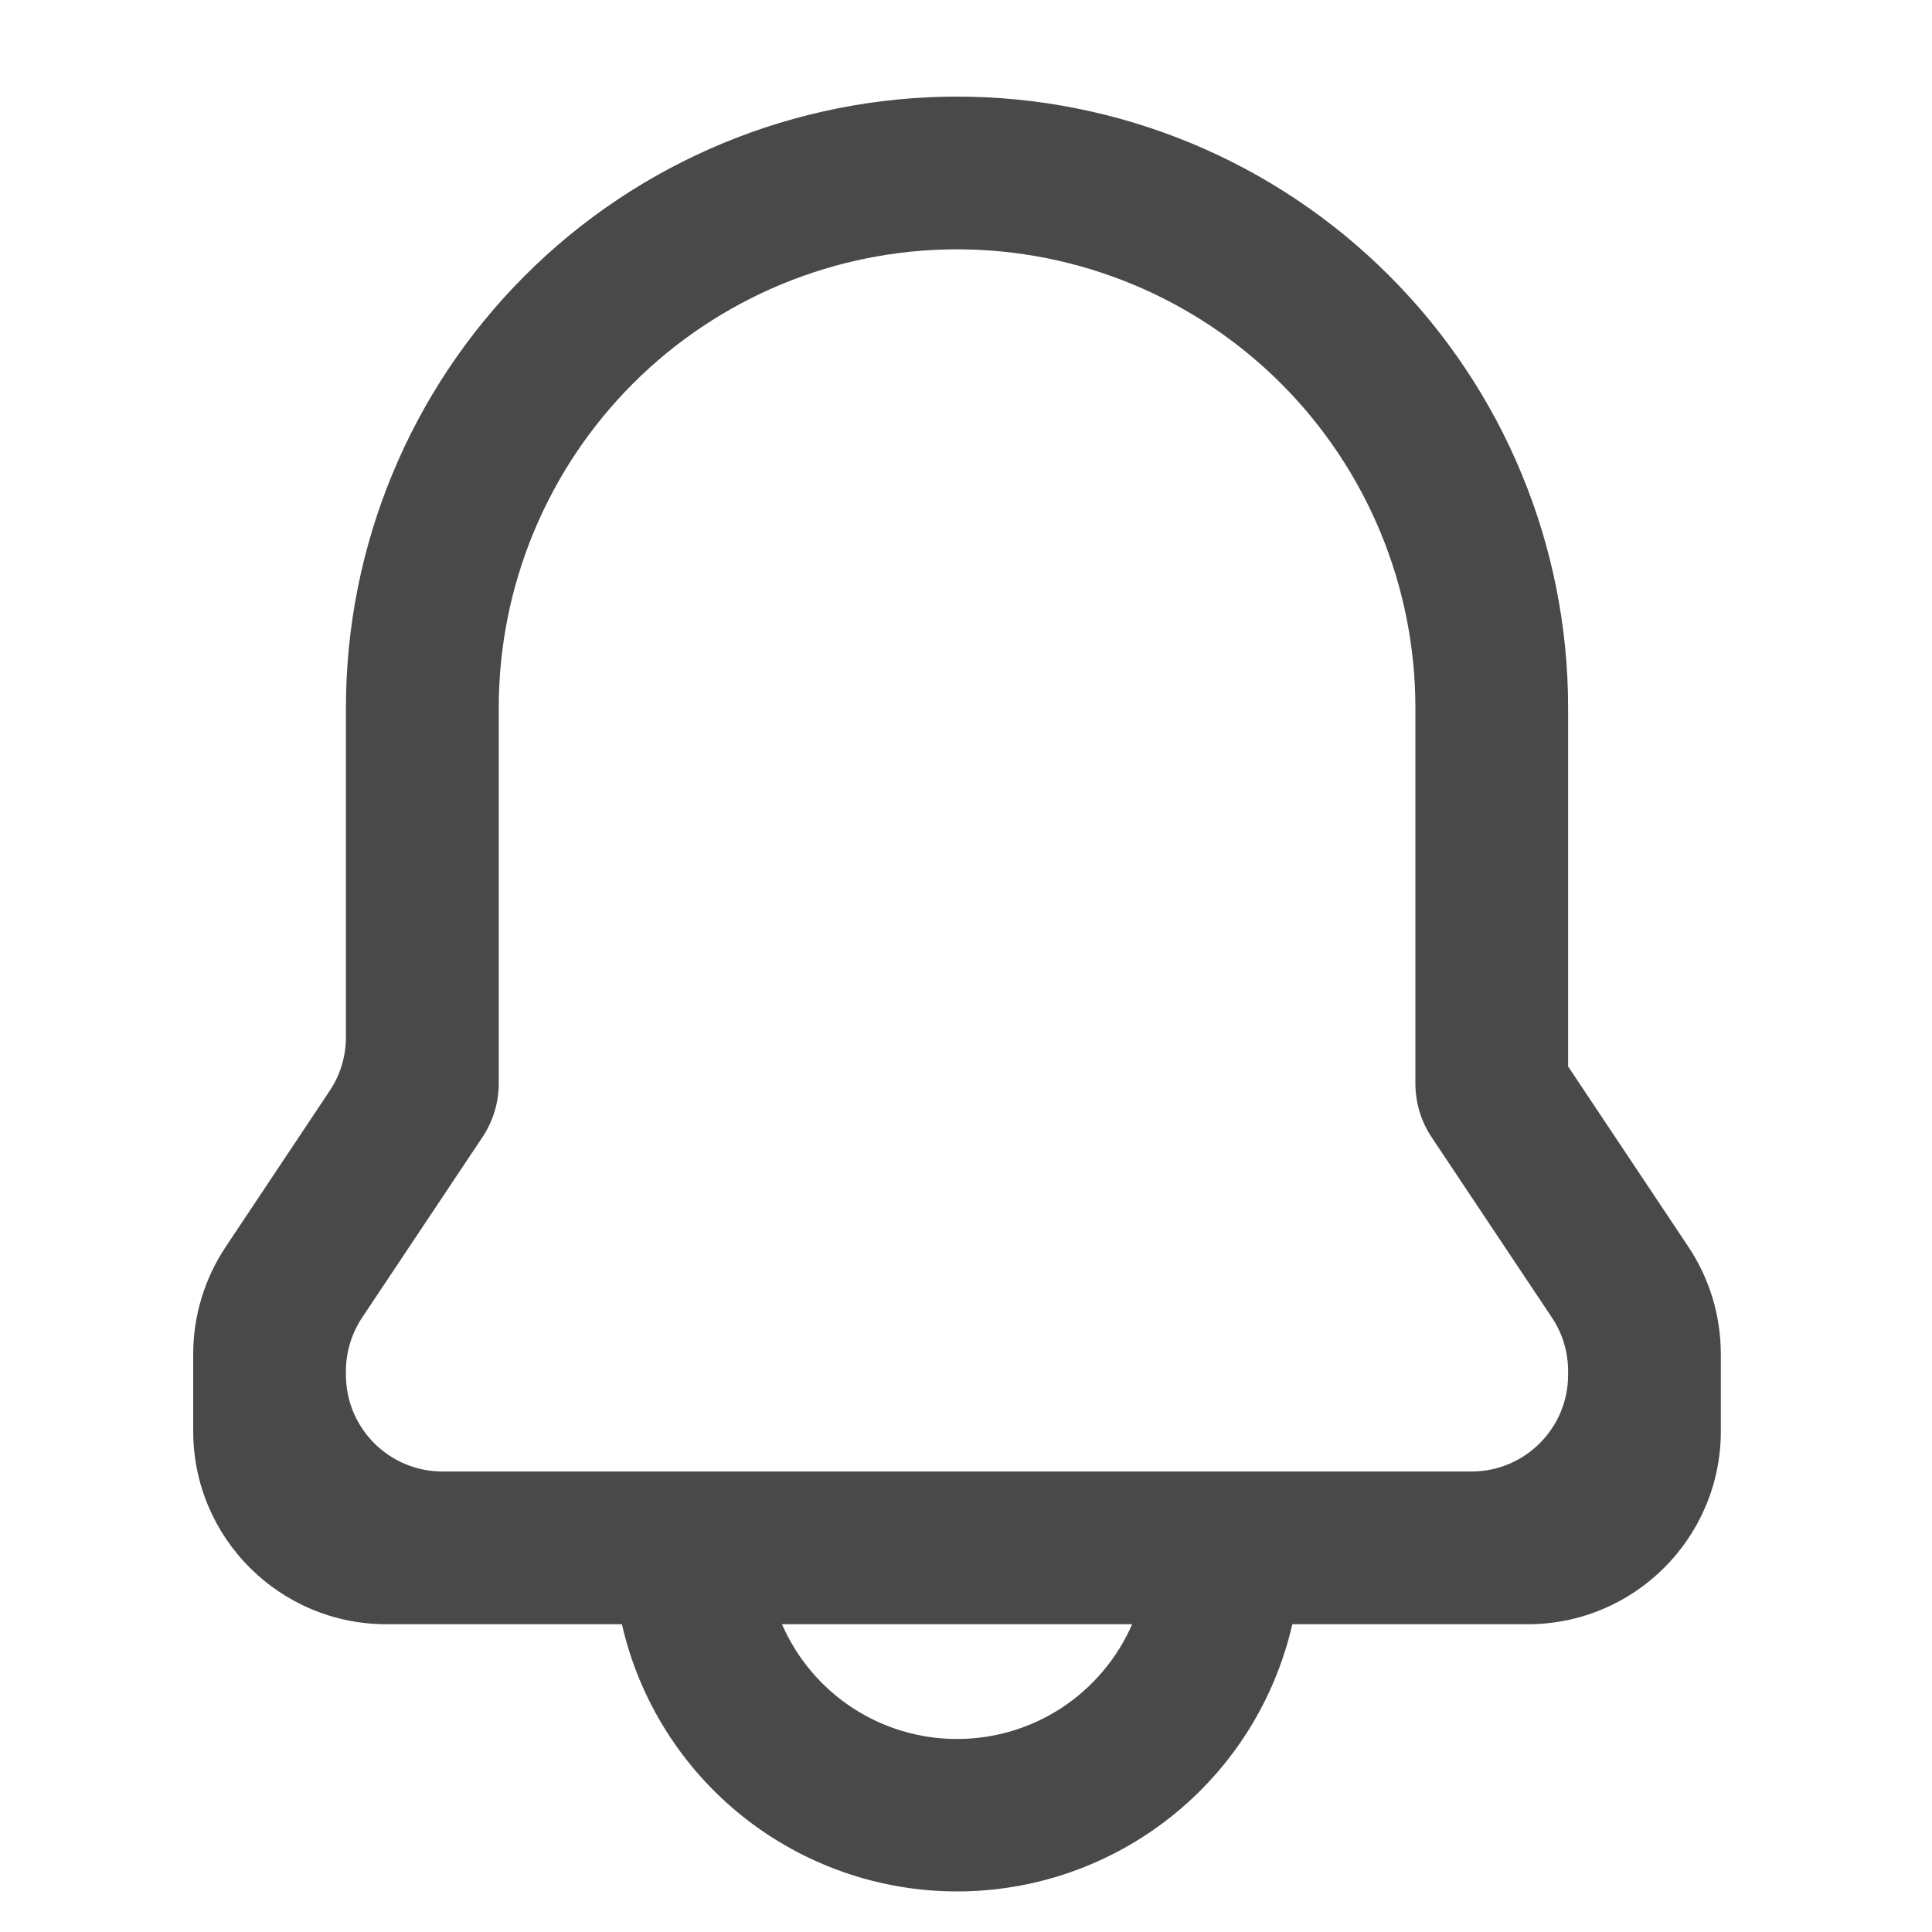 <svg width="20" height="20" viewBox="0 0 20 20" fill="none" xmlns="http://www.w3.org/2000/svg">
<path d="M3.581 7.326C3.581 5.648 4.248 4.039 5.434 2.853C6.621 1.666 8.23 1 9.907 1C11.585 1 13.194 1.666 14.38 2.853C15.567 4.039 16.233 5.648 16.233 7.326V11.04L17.479 12.908C17.698 13.237 17.814 13.623 17.814 14.018V14.815C17.814 15.919 16.919 16.814 15.815 16.814H13.378C13.198 17.6 12.757 18.302 12.126 18.804C11.496 19.306 10.714 19.58 9.908 19.58C9.102 19.58 8.319 19.306 7.689 18.804C7.059 18.302 6.617 17.6 6.438 16.814H4C2.895 16.814 2 15.919 2 14.815V14.018C2 13.623 2.117 13.237 2.336 12.908L3.413 11.292C3.523 11.127 3.581 10.934 3.581 10.737V7.326ZM8.095 16.814C8.249 17.167 8.502 17.468 8.824 17.679C9.146 17.89 9.522 18.002 9.907 18.002C10.292 18.002 10.669 17.89 10.991 17.679C11.312 17.468 11.566 17.167 11.72 16.814H8.095ZM9.907 2.581C8.649 2.581 7.442 3.081 6.552 3.971C5.663 4.861 5.163 6.068 5.163 7.326V11.216C5.163 11.414 5.104 11.607 4.995 11.771L3.749 13.639C3.64 13.803 3.581 13.996 3.581 14.194V14.233C3.581 14.785 4.029 15.233 4.581 15.233H15.233C15.785 15.233 16.233 14.785 16.233 14.233V14.194C16.233 13.996 16.175 13.803 16.065 13.639L14.819 11.771C14.71 11.607 14.652 11.414 14.652 11.216V7.326C14.652 6.068 14.152 4.861 13.262 3.971C12.372 3.081 11.165 2.581 9.907 2.581Z" fill="#494949"/>
</svg>
